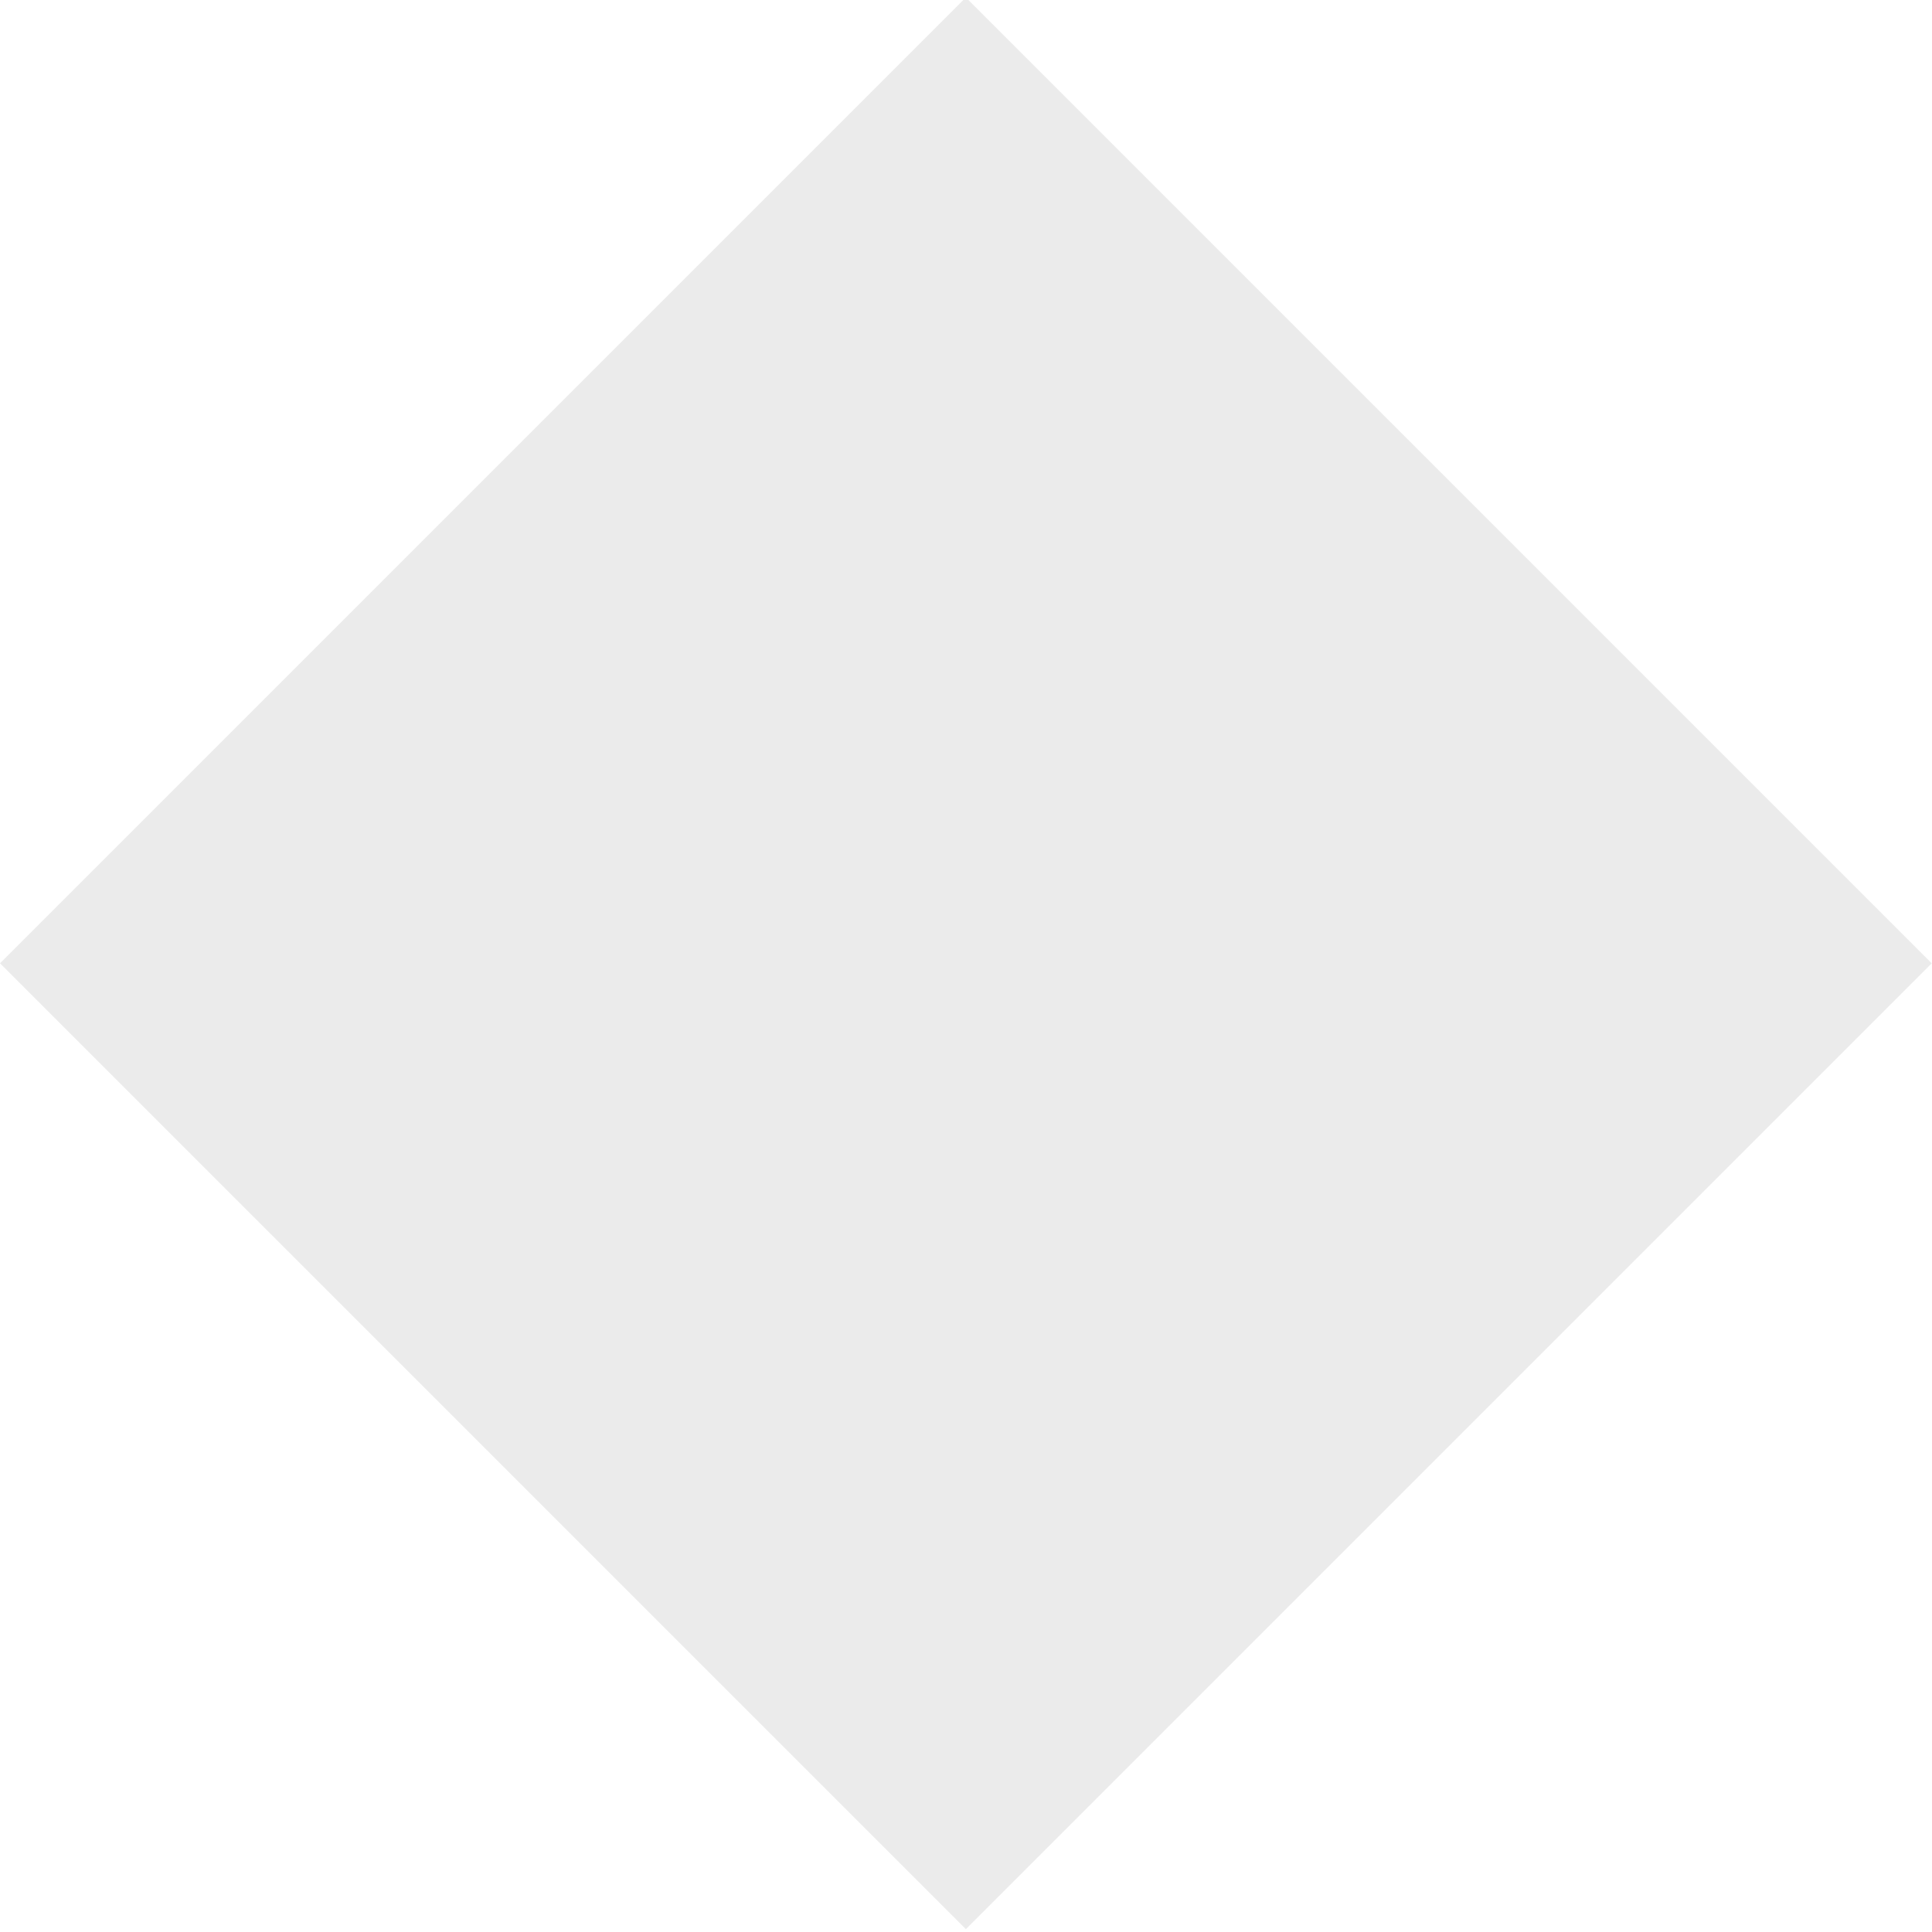 <?xml version="1.0" encoding="UTF-8" standalone="no"?>
<!-- Created with Inkscape (http://www.inkscape.org/) -->

<svg
   xmlns:dc="http://purl.org/dc/elements/1.1/"
   xmlns:cc="http://creativecommons.org/ns#"
   xmlns:rdf="http://www.w3.org/1999/02/22-rdf-syntax-ns#"
   xmlns:svg="http://www.w3.org/2000/svg"
   xmlns="http://www.w3.org/2000/svg"
   xmlns:sodipodi="http://sodipodi.sourceforge.net/DTD/sodipodi-0.dtd"
   xmlns:inkscape="http://www.inkscape.org/namespaces/inkscape"
   width="1.2in"
   height="1.2in"
   viewBox="0 0 108 108"
   id="svg7065"
   version="1.1"
   inkscape:version="0.91 r13725"
   sodipodi:docname="diamond.svg">
  <defs
     id="defs7067" />
  <sodipodi:namedview
     id="base"
     pagecolor="#ffffff"
     bordercolor="#666666"
     borderopacity="1.0"
     inkscape:pageopacity="0.0"
     inkscape:pageshadow="2"
     inkscape:zoom="7.9195959"
     inkscape:cx="57.289073"
     inkscape:cy="55.205428"
     inkscape:document-units="px"
     inkscape:current-layer="layer1"
     showgrid="false"
     units="ft"
     inkscape:window-width="1920"
     inkscape:window-height="1062"
     inkscape:window-x="0"
     inkscape:window-y="18"
     inkscape:window-maximized="0" />
  <g
     inkscape:label="Layer 1"
     inkscape:groupmode="layer"
     id="layer1"
     transform="translate(0,-944.362)">
    <rect
       style="opacity:0.4;fill:#000000;fill-opacity:0.197;stroke:#000000;stroke-width:0;stroke-miterlimit:4;stroke-dasharray:none;stroke-opacity:0"
       id="rect7073"
       width="76.368"
       height="76.368"
       x="705.949"
       y="629.581"
       transform="matrix(0.707,0.707,-0.707,0.707,0,0)" />
  </g>
</svg>
